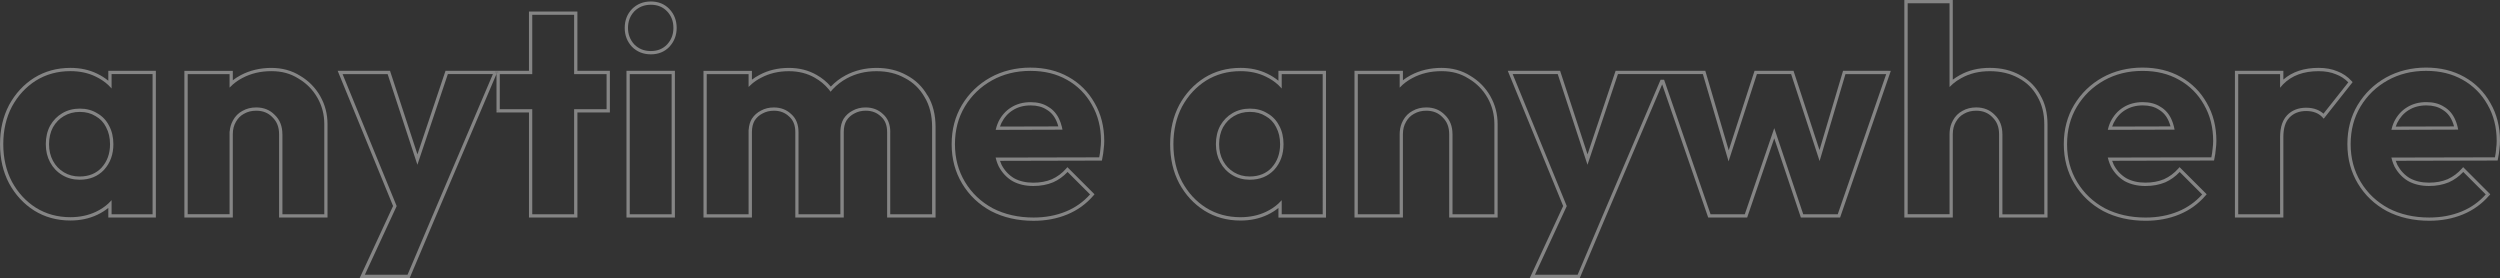 <?xml version="1.0" encoding="UTF-8"?>
<svg id="Livello_2" data-name="Livello 2" xmlns="http://www.w3.org/2000/svg" width="1410.51" height="156.87" viewBox="0 0 1410.51 156.87">
  <rect x="0" y="0" width="1410.51" height="156.87" fill="#333333" stroke="none"/>
  <defs>
    <style>
      .cls-1, .cls-2 {
        fill: none;
      }

      .cls-3 {
        fill: #fff;
      }

      .cls-3, .cls-2 {
        isolation: isolate;
        opacity: .4;
      }

      .cls-2 {
        stroke: #fff;
        stroke-linecap: round;
        stroke-linejoin: round;
        stroke-width: 0px;
      }
    </style>
  </defs>
  <g id="Livello_1-2" data-name="Livello 1">
    <g>
      <rect class="cls-1" x="279.46" y="41.02" width=".69" height="0"/>
      <g>
        <path class="cls-1" d="M596.1,68.39h0c-1.26-2.94-3.13-5.11-5.61-6.56h-.02s-.02-.02-.02-.02c-2.37-1.55-5.35-2.35-8.99-2.35-3.84,0-7.16,.91-10,2.69h0s0,0,0,0c-2.72,1.67-4.88,4.09-6.48,7.27-.29,.62-.55,1.28-.78,1.96l32.91-.09c-.28-1.04-.62-2.02-1.01-2.9h0Z"/>
        <polygon class="cls-1" points="564.15 69.03 563.32 68.61 564.14 69.02 564.15 69.03"/>
        <polygon class="cls-3" points="570.98 61.38 570.98 61.37 570.97 61.37 570.98 61.38"/>
        <polygon class="cls-3" points="570.98 61.38 570.98 61.37 570.97 61.37 570.98 61.38"/>
        <polygon class="cls-3" points="570.98 61.38 570.98 61.37 570.97 61.37 570.98 61.38"/>
        <path class="cls-3" d="M599.03,71.3c-.33-1.31-.73-2.52-1.23-3.63h0s0,0,0,0c0,0,0,0,0,0h0c-1.4-3.25-3.51-5.73-6.34-7.39h0s0,0-.01,0c0,0-.02-.01-.02-.02h0c-2.73-1.77-6.06-2.62-9.96-2.62-4.15,0-7.82,.98-10.98,2.97h0c-3.04,1.88-5.43,4.56-7.16,8.03l.83,.41h0s-.82-.41-.82-.41h0s0,.02,0,.02c-.41,.88-.76,1.8-1.07,2.76-.19,.6-.35,1.22-.5,1.85h1.9s33.9-.1,33.9-.1h1.89c-.12-.64-.25-1.26-.4-1.86Zm-28.05-9.92h0s0,0,0,0h0Zm-6.78,10.02c.23-.68,.49-1.34,.78-1.96,1.6-3.19,3.76-5.6,6.48-7.27h0s0,0,0,0c2.83-1.78,6.15-2.69,10-2.69,3.64,0,6.62,.8,8.99,2.35h.02s.02,.02,.02,.02c2.48,1.44,4.35,3.61,5.61,6.56h0s0,.01,0,.01c.39,.88,.72,1.85,1.01,2.9l-32.91,.09Z"/>
      </g>
      <g>
        <polygon class="cls-1" points="5.92 59.7 5.1 59.27 5.92 59.7 5.92 59.7"/>
        <polygon class="cls-1" points="5.19 103.38 5.89 103.01 5.92 103 5.19 103.38"/>
        <polygon class="cls-1" points="19.73 118 19.25 118.77 19.74 117.98 19.73 118"/>
        <polygon class="cls-1" points="19.74 44.71 19.25 43.94 19.74 44.72 19.74 44.71"/>
        <polygon class="cls-1" points="54.37 42.39 53.97 43.22 54.37 42.4 54.37 42.39"/>
        <path class="cls-1" d="M86.08,41.82h-23.12v8.11c-.59-.67-1.2-1.31-1.85-1.92-2.06-1.91-4.43-3.5-7.13-4.79h0c-4.19-2.04-8.93-3.07-14.25-3.07-7.28,0-13.76,1.79-19.49,5.35-5.63,3.57-10.13,8.45-13.5,14.64-3.25,6.18-4.89,13.24-4.89,21.21s1.64,15.03,4.89,21.21c3.37,6.19,7.87,11.07,13.5,14.64,5.72,3.56,12.21,5.35,19.49,5.35,5.32,0,10.12-1.03,14.42-3.07,2.66-1.26,4.97-2.81,6.96-4.63,.66-.6,1.27-1.24,1.85-1.9v7.94h23.12V41.82Z"/>
        <path class="cls-3" d="M87.01,39.96h-25.9v5.59c-1.89-1.56-4-2.89-6.33-4h0s0,0,0,0c0,0,0,0,0,0h0c-4.47-2.18-9.49-3.25-15.05-3.25-7.6,0-14.43,1.87-20.47,5.63h0s.49,.78,.49,.78h0s-.5-.78-.5-.78c-5.91,3.75-10.63,8.87-14.14,15.33h0s0,.01,0,.01l.82,.43h0s-.82-.43-.82-.43c-3.41,6.48-5.1,13.84-5.1,22.08s1.69,15.6,5.1,22.08h0s0,.01,0,.01c3.51,6.46,8.23,11.57,14.14,15.33h0s.48-.76,.48-.76v-.02s-.48,.78-.48,.78c6.04,3.76,12.87,5.64,20.47,5.64,5.56,0,10.64-1.08,15.22-3.25,2.28-1.08,4.34-2.37,6.17-3.86v5.44h26.83V39.96h-.93ZM5.19,103.38l.73-.38-.03,.02-.7,.37Zm57.77,12.25v-2.69c-.58,.66-1.2,1.3-1.85,1.9-1.99,1.82-4.31,3.37-6.96,4.63-4.3,2.04-9.11,3.07-14.42,3.07-7.28,0-13.76-1.79-19.49-5.35-5.63-3.57-10.13-8.45-13.5-14.64-3.25-6.18-4.89-13.24-4.89-21.21s1.64-15.03,4.89-21.21c3.37-6.19,7.87-11.07,13.5-14.64,5.72-3.56,12.21-5.35,19.49-5.35,5.32,0,10.06,1.03,14.25,3.07l.4-.83h0s-.4,.83-.4,.83h0c2.7,1.29,5.07,2.88,7.13,4.79,.65,.61,1.26,1.25,1.85,1.92v-8.11h23.12V120.88h-23.12v-5.26Z"/>
      </g>
      <g>
        <polygon class="cls-1" points="54.38 64.7 53.88 65.48 54.38 64.7 54.38 64.7"/>
        <polygon class="cls-1" points="58.04 95.17 58.71 95.8 58.04 95.17 58.04 95.17"/>
        <polygon class="cls-1" points="35.56 64.7 36.04 65.49 35.56 64.7 35.56 64.7"/>
        <polygon class="cls-1" points="29.07 71.36 28.25 70.92 29.07 71.36 29.07 71.36"/>
        <path class="cls-1" d="M59.88,71.79h0c-1.36-2.74-3.34-4.82-5.95-6.28h-.02s-.02-.02-.02-.02c-2.5-1.56-5.43-2.36-8.83-2.36s-6.4,.8-9.01,2.37h0s0,0,0,0c-2.51,1.46-4.56,3.56-6.15,6.31-1.47,2.73-2.21,5.9-2.21,9.54s.75,6.65,2.22,9.38c1.48,2.74,3.52,4.89,6.15,6.47,2.62,1.57,5.56,2.37,8.85,2.37,5.21,0,9.34-1.69,12.47-5.03,3.15-3.47,4.75-7.84,4.75-13.19,0-3.64-.75-6.82-2.22-9.55h0Z"/>
        <polygon class="cls-1" points="60.7 71.36 59.89 71.8 60.7 71.36 60.7 71.36"/>
        <path class="cls-3" d="M61.53,70.95h0s0,0,0-.01c0,0,0,0,0-.01h0c-1.52-3.02-3.74-5.37-6.65-7.01h0s-.01,0-.02-.01c0,0-.01,0-.02-.01h0c-2.82-1.75-6.09-2.62-9.78-2.62s-7.03,.87-9.96,2.62h0s0,0,0,0,0,0,0,0h0c-2.81,1.64-5.08,3.98-6.82,6.99h0s0,.02,0,.02l.82,.44h0s-.82-.44-.82-.44c-1.64,3.04-2.44,6.53-2.44,10.43s.81,7.23,2.44,10.26c1.63,3.03,3.91,5.43,6.83,7.18,2.93,1.76,6.2,2.63,9.8,2.63,5.66,0,10.3-1.86,13.83-5.62l-.68-.63h0s.67,.63,.67,.63h0s0-.01,0-.01c3.5-3.85,5.24-8.69,5.24-14.44,0-3.89-.8-7.37-2.43-10.4Zm-4.17,23.6c-3.13,3.34-7.26,5.03-12.47,5.03-3.28,0-6.23-.79-8.85-2.37-2.63-1.58-4.68-3.73-6.15-6.47-1.47-2.74-2.22-5.86-2.22-9.38s.75-6.81,2.21-9.54c1.59-2.75,3.64-4.85,6.15-6.31h0s0,0,0,0l-.47-.79h0s.48,.79,.48,.79c2.62-1.57,5.61-2.37,9.01-2.37s6.34,.8,8.83,2.36l.49-.79h0s-.49,.79-.49,.79h.02s.02,.02,.02,.02c2.61,1.46,4.59,3.54,5.95,6.27h0s0,.02,0,.02l.81-.44h0s-.82,.44-.82,.44c1.47,2.73,2.22,5.91,2.22,9.55,0,5.35-1.6,9.72-4.75,13.19Z"/>
      </g>
      <polygon class="cls-3" points="280.13 41.16 280.13 41.77 280.34 41.25 280.13 41.16"/>
      <rect class="cls-3" x="280.13" y="62.53" width=".93" height=".93"/>
      <polygon class="cls-3" points="280.13 41.16 280.13 40.89 280.13 39.96 279.49 39.96 279.49 40.89 280.13 41.16"/>
      <polygon class="cls-3" points="280.13 41.16 280.34 41.25 280.5 40.89 280.13 40.89 280.13 41.16"/>
      <polygon class="cls-3" points="280.13 41.16 280.34 41.25 280.13 41.16 280.13 41.16"/>
      <polygon class="cls-3" points="280.5 40.89 280.89 39.96 280.13 39.96 280.13 40.89 280.5 40.89"/>
      <g>
        <path class="cls-1" d="M367.2,2.69c-3.76,0-6.85,1.24-9.33,3.72-2.37,2.48-3.57,5.57-3.57,9.34s1.19,6.75,3.57,9.35c2.48,2.47,5.56,3.71,9.32,3.71s6.79-1.24,9.15-3.7c2.39-2.6,3.58-5.7,3.58-9.36s-1.2-6.87-3.57-9.35c-2.36-2.47-5.39-3.71-9.15-3.71Z"/>
        <polygon class="cls-3" points="357.21 5.76 356.55 5.11 357.21 5.75 357.21 5.76"/>
        <polygon class="cls-3" points="357.21 5.76 356.55 5.11 357.21 5.75 357.21 5.76"/>
        <path class="cls-3" d="M377.7,5.11c-2.74-2.86-6.27-4.28-10.49-4.28s-7.8,1.42-10.65,4.27h0s0,.01,0,.01l.67,.64h0s-.67-.64-.67-.64c-2.73,2.85-4.09,6.42-4.09,10.63s1.36,7.67,4.07,10.62h.01s.01,.03,.01,.03c2.85,2.85,6.42,4.27,10.65,4.27s7.75-1.42,10.49-4.28h0s0-.01,0-.01c2.72-2.95,4.08-6.51,4.08-10.62s-1.35-7.78-4.09-10.63Zm-1.34,19.99c-2.36,2.46-5.38,3.7-9.15,3.7s-6.84-1.24-9.32-3.71c-2.38-2.6-3.57-5.69-3.57-9.35s1.2-6.87,3.57-9.34c2.48-2.47,5.56-3.72,9.33-3.72s6.79,1.25,9.15,3.71c2.37,2.48,3.57,5.57,3.57,9.35s-1.19,6.76-3.58,9.36Z"/>
        <line class="cls-2" x1="357.21" y1="5.75" x2="357.21" y2="5.76"/>
        <line class="cls-2" x1="357.21" y1="5.75" x2="357.21" y2="5.76"/>
      </g>
      <g>
        <rect class="cls-1" x="355.31" y="41.82" width="23.62" height="79.07"/>
        <path class="cls-3" d="M379.86,39.96h-26.4V122.74h27.33V39.96h-.93Zm-24.55,1.85h23.62V120.88h-23.62V41.82Z"/>
      </g>
      <polygon class="cls-3" points="281.05 40.89 281.05 39.96 280.89 39.96 280.5 40.89 281.05 40.89"/>
      <g>
        <polygon class="cls-1" points="168.9 43.54 168.39 44.34 168.89 43.55 168.9 43.54"/>
        <polygon class="cls-1" points="137.26 63.38 137.72 64.17 137.25 63.37 137.26 63.38"/>
        <polygon class="cls-1" points="132.26 68.36 133.07 68.81 132.26 68.36 132.26 68.36"/>
        <polygon class="cls-1" points="154.4 65.54 153.76 66.2 154.4 65.53 154.4 65.54"/>
        <path class="cls-1" d="M182.95,70.03c0-5.39-1.29-10.34-3.88-14.86-2.58-4.52-6.13-8.13-10.66-10.82h-.01s-.01-.01-.01-.01c-4.39-2.78-9.48-4.19-15.32-4.19s-11.53,1.3-16.38,3.89h0c-1.96,1.03-3.72,2.24-5.33,3.63-.65,.56-1.26,1.15-1.85,1.77v-7.62h-23.62V120.88h23.62v-46.68l.06,.03c.18-2.25,.77-4.31,1.79-6.14,.03-.06,.06-.12,.09-.18h0s0,0,0,0c0,0,0,0,0-.01h0c1.3-2.35,3.07-4.13,5.33-5.33h0s.02-.01,.03-.02c0,0,0,0,0,0h0c2.26-1.3,4.86-1.94,7.76-1.94,4.21,0,7.72,1.41,10.46,4.25h0s0,0,.01,.01c0,0,.01,0,.02,.01h0c2.85,2.75,4.25,6.38,4.25,10.8v45.2h23.62v-50.86Z"/>
        <polygon class="cls-3" points="168.41 44.35 168.89 43.55 168.39 44.34 168.4 44.34 168.41 44.35"/>
        <polygon class="cls-3" points="168.89 43.55 168.89 43.55 168.41 44.35 168.89 43.55"/>
        <polygon class="cls-3" points="168.89 43.55 168.89 43.55 168.41 44.35 168.89 43.55"/>
        <path class="cls-3" d="M180.68,54.25c-2.74-4.8-6.51-8.62-11.3-11.48h0s0,0,0,0c0,0,0,0-.02,0h0c-4.71-2.98-10.15-4.46-16.29-4.46s-12.11,1.36-17.25,4.1h0s0,0,0,0c0,0,0,0,0,0h0c-1.6,.84-3.08,1.81-4.47,2.88v-5.32h-27.33V122.74h27.33v-47.05c0-2.64,.58-4.91,1.71-6.86h0s0-.02,0-.02l-.81-.45h0s.81,.45,.81,.45c1.14-2.07,2.68-3.6,4.61-4.62h.02s.02-.02,.02-.02l-.46-.79h0s.46,.79,.46,.79c1.95-1.13,4.23-1.71,6.86-1.71,3.77,0,6.79,1.25,9.15,3.71h.01s.01,.03,.01,.03l.64-.66h0s-.64,.66-.64,.66c2.46,2.35,3.71,5.48,3.71,9.49v47.05h27.33v-52.71c0-5.71-1.37-10.97-4.12-15.78Zm-21.36,21.44c0-4.42-1.4-8.05-4.25-10.8h0s-.01-.01-.02-.02c0,0,0,0-.01-.01h0c-2.74-2.84-6.25-4.25-10.46-4.25-2.9,0-5.5,.64-7.76,1.94h0s0,0,0,0c0,0-.02,0-.03,.01h0c-2.26,1.2-4.04,2.99-5.33,5.33h0s0,0,0,.01c0,0,0,0,0,0h0c-.03,.06-.06,.12-.09,.18-1.02,1.83-1.61,3.89-1.79,6.14l-.06-.03v46.68h-23.62V41.82h23.62v7.62c.59-.62,1.21-1.21,1.85-1.77,1.61-1.39,3.37-2.6,5.33-3.63h0c4.85-2.59,10.3-3.89,16.38-3.89s10.94,1.4,15.32,4.19l.5-.8h0s0,.01,0,.01l-.47,.8c4.53,2.69,8.08,6.3,10.66,10.82,2.58,4.52,3.88,9.46,3.88,14.86v50.86h-23.62v-45.2Z"/>
      </g>
      <g>
        <polygon class="cls-1" points="342.23 41.82 325.77 41.82 323.92 41.82 323.92 39.96 323.92 8.35 300.29 8.35 300.29 39.96 300.29 41.82 298.44 41.82 281.98 41.82 281.98 61.61 298.44 61.61 300.29 61.61 300.29 63.46 300.29 120.88 323.92 120.88 323.92 63.46 323.92 61.61 325.77 61.61 342.23 61.61 342.23 41.82"/>
        <path class="cls-3" d="M343.16,39.96h-17.39V6.49h-27.33V39.96h-17.39v.93h-.55l-.15,.36-.22,.51v20.77h.93v.93h17.39v59.28h27.33V63.46h18.32v-23.5h-.93Zm-19.24,21.65v59.28h-23.62V61.61h-18.32v-19.79h18.32V8.35h23.62V41.82h18.32v19.79h-18.32Z"/>
      </g>
      <g>
        <polygon class="cls-1" points="460.24 43.06 459.79 43.86 460.24 43.05 460.24 43.06"/>
        <polygon class="cls-1" points="497.54 65.03 496.9 65.7 497.54 65.03 497.54 65.03"/>
        <polygon class="cls-1" points="476.72 67.53 475.95 67.03 476.72 67.53 476.72 67.53"/>
        <polygon class="cls-1" points="424.2 67.1 424.94 67.53 424.94 67.53 424.2 67.1"/>
        <polygon class="cls-1" points="481.55 63.2 482 64.01 481.55 63.2 481.55 63.2"/>
        <polygon class="cls-1" points="445.75 65.03 445.11 65.7 445.75 65.03 445.75 65.03"/>
        <polygon class="cls-1" points="429.77 63.21 430.22 64.01 429.77 63.21 429.77 63.21"/>
        <path class="cls-1" d="M525.92,71.69c0-6.64-1.41-12.24-4.2-16.84h0s0-.02,0-.02c-2.69-4.73-6.39-8.32-11.11-10.79h-.01s-.01-.01-.01-.01c-4.62-2.58-9.95-3.88-16.03-3.88s-11.75,1.36-16.71,4.05h0c-2.99,1.6-5.64,3.63-7.93,6.09-.43,.46-.85,.94-1.25,1.43-.37-.51-.76-1.01-1.16-1.49-2.15-2.57-4.7-4.7-7.69-6.37h0c-4.29-2.47-9.17-3.71-14.69-3.71-5.86,0-11.09,1.25-15.71,3.72h0s0,0,0,0c-1.88,.96-3.6,2.11-5.16,3.43-.65,.55-1.26,1.13-1.85,1.73v-7.23h-23.62V120.88h23.62v-47.78l.05,.02c.16-2.31,.73-4.34,1.74-6.07v-.02s.02-.02,.02-.02c.01-.02,.03-.03,.04-.05,1.3-1.99,3.01-3.52,5.12-4.58h0s.02-.01,.03-.02c0,0,0,0,0,0h0c2.14-1.18,4.56-1.76,7.24-1.76,3.86,0,7.14,1.23,9.77,3.72h0s0,0,.01,.01c0,0,.01,.01,.02,.02h0c2.78,2.43,4.12,5.87,4.12,10.16v46.36h23.62v-46.36c0-.36,0-.71,.03-1.06,.06-1.23,.25-2.37,.54-3.44,.28-1.04,.67-2,1.18-2.88,.02-.03,.03-.06,.04-.08v-.02s.02-.02,.02-.02c1.3-2.01,3.03-3.56,5.16-4.63h0s.02-.01,.03-.02c0,0,0,0,0,0h0c2.14-1.18,4.56-1.76,7.24-1.76,3.86,0,7.14,1.23,9.77,3.72h0s0,0,.01,.01c0,0,.01,.01,.02,.02h0c2.78,2.43,4.12,5.87,4.12,10.16v46.36h23.62v-49.19Z"/>
        <polygon class="cls-1" points="511.02 43.22 510.57 44.03 511.02 43.23 511.02 43.22"/>
        <polygon class="cls-1" points="521.72 54.86 522.52 54.37 521.71 54.83 522.51 54.38 521.72 54.86"/>
        <polygon class="cls-1" points="477.83 44.2 477.36 43.34 477.83 44.2 477.39 43.39 477.83 44.2"/>
        <polygon class="cls-3" points="476.95 42.57 476.95 42.57 476.95 42.57 476.95 42.57"/>
        <polygon class="cls-3" points="476.95 42.57 476.95 42.57 476.95 42.57 476.95 42.57"/>
        <polygon class="cls-3" points="521.72 54.86 522.51 54.38 521.71 54.83 521.71 54.84 521.72 54.86"/>
        <polygon class="cls-3" points="477.39 43.39 477.83 44.2 477.83 44.2 477.39 43.39"/>
        <polygon class="cls-3" points="428.94 43.05 429.37 43.87 428.94 43.05 428.94 43.05"/>
        <polygon class="cls-3" points="428.94 43.05 429.37 43.87 428.94 43.05 428.94 43.05"/>
        <path class="cls-3" d="M523.31,53.9h0c-2.86-5.02-6.8-8.85-11.83-11.49h0s0,0,0,0c0,0,0,0-.01,0h0c-4.92-2.74-10.57-4.1-16.91-4.1s-12.33,1.42-17.59,4.27h0s0,0,0,0c0,0,0,0,0,0-3.1,1.65-5.83,3.75-8.22,6.27-2.25-2.64-4.92-4.85-8.03-6.59h0c-4.6-2.64-9.81-3.95-15.61-3.95-6.12,0-11.66,1.3-16.57,3.93h0s0,0,0,0c0,0,0,0,0,0h0c-1.54,.79-2.96,1.7-4.3,2.71v-4.98h-27.33V122.74h27.33v-48.22c0-2.64,.53-4.8,1.53-6.5,1.13-1.74,2.61-3.07,4.45-3.99h.02s.02-.02,.02-.02l-.44-.8h0s.45,.8,.45,.8c1.85-1.02,3.96-1.55,6.38-1.55,3.45,0,6.26,1.09,8.52,3.24l.64-.67h0s-.64,.67-.64,.67h.02s.02,.03,.02,.03c2.31,2.01,3.51,4.89,3.51,8.79v48.22h27.33v-48.22c0-2.65,.53-4.8,1.53-6.51,1.13-1.74,2.61-3.06,4.45-3.99h.02s.02-.02,.02-.02l-.45-.81h0s.45,.81,.45,.81c1.85-1.02,3.96-1.55,6.38-1.55,3.45,0,6.26,1.09,8.52,3.24l.64-.67h0s-.64,.67-.64,.67h.02s.02,.03,.02,.03c2.31,2.01,3.51,4.89,3.51,8.79v48.22h27.33v-51.05c0-6.9-1.47-12.85-4.46-17.8Zm-99.1,13.2l.73,.43h0s-.74-.43-.74-.43Zm78.09,7.43c0-4.3-1.34-7.73-4.12-10.16h0s-.01-.01-.02-.02c0,0,0,0-.01-.01h0c-2.62-2.49-5.9-3.72-9.77-3.72-2.68,0-5.1,.58-7.24,1.76h0s0,0,0,0c-.01,0-.02,.01-.03,.02h0c-2.13,1.07-3.85,2.62-5.16,4.64l.78,.5h0s-.78-.5-.78-.5v.02s-.02,.02-.02,.02c-.02,.03-.03,.06-.04,.08-.51,.88-.9,1.85-1.18,2.88-.29,1.07-.48,2.21-.54,3.44-.02,.35-.03,.7-.03,1.06v46.36h-23.62v-46.36c0-4.3-1.34-7.73-4.12-10.16h0s-.01-.01-.02-.02c0,0,0,0-.01-.01h0c-2.62-2.49-5.9-3.72-9.77-3.72-2.68,0-5.1,.58-7.24,1.76h0s0,0,0,0c-.01,0-.02,.01-.03,.02h0c-2.11,1.06-3.82,2.6-5.12,4.58-.01,.02-.03,.03-.04,.05v.02s-.02,.02-.02,.02c-1.01,1.72-1.58,3.76-1.74,6.07l-.05-.02v47.78h-23.62V41.82h23.62v7.23c.59-.61,1.21-1.19,1.85-1.73,1.56-1.32,3.27-2.47,5.16-3.43h0s0,0,0,0l-.44-.82h0s.44,.82,.44,.82c4.62-2.47,9.85-3.72,15.71-3.72,5.52,0,10.4,1.24,14.69,3.71h0s.45-.8,.45-.8h0s-.45,.81-.45,.81c2.99,1.68,5.55,3.81,7.69,6.37,.4,.48,.79,.98,1.16,1.49,.41-.49,.82-.97,1.25-1.43,2.3-2.46,4.94-4.49,7.93-6.09l-.46-.87,.47,.86c4.96-2.69,10.52-4.05,16.71-4.05s11.41,1.3,16.03,3.88l.45-.81h0s-.44,.81-.44,.81h.01s.01,.01,.01,.01c4.72,2.47,8.42,6.06,11.11,10.79l.81-.46-.8,.48c2.78,4.6,4.2,10.2,4.2,16.84v49.19h-23.62v-46.36Z"/>
      </g>
      <g>
        <polygon class="cls-1" points="219.38 40.89 220.26 40.6 219.38 40.89 219.38 40.89"/>
        <polygon class="cls-1" points="252.02 40.89 251.14 40.59 252.02 40.89 252.02 40.89"/>
        <polygon class="cls-1" points="230.54 155.94 231.39 156.31 230.54 155.94 230.54 155.94"/>
        <polygon class="cls-1" points="236.49 90.04 235.5 92.97 234.53 90.03 218.71 41.82 193.29 41.82 222.85 113.93 223.81 116.27 222.74 118.57 205.85 155.02 229.92 155.02 243.46 123.07 243.78 122.31 244.01 121.78 244.86 122.14 244.86 122.14 244.86 122.14 244.86 122.14 244.01 121.78 244.25 121.22 244.59 120.42 278.09 41.82 252.68 41.82 236.49 90.04"/>
        <polygon class="cls-1" points="245.23 122.3 245.03 122.22 244.86 122.14 245.14 122.26 245.23 122.3"/>
        <path class="cls-3" d="M279.49,40.89h0v-.93h-28.14l-.21,.63,.88,.3h0s-.88-.3-.88-.3l-15.62,46.5-15.26-46.49-.88,.29h0s.88-.29,.88-.29l-.21-.64h-29.53l.52,1.28,30.73,74.99-18.23,39.33-.61,1.32h28.21l.24-.57-.85-.36h0s.85,.36,.85,.36l14.27-33.69,.05-.11,34.41-80.74v-.61l-.63-.27Zm-34.9,79.53l-.34,.8-.24,.56,.85,.36h0s0,0,0,0l.17,.07,.19,.08-.08-.04-.28-.12h0s0,0,0,0h0s-.85-.36-.85-.36l-.23,.53-.32,.76-13.53,31.95h-24.08l16.89-36.45,1.06-2.29-.96-2.34-29.56-72.12h25.42l15.82,48.21,.97,2.94,.99-2.94,16.2-48.22h25.41l-33.5,78.6Z"/>
        <line class="cls-2" x1="244.86" y1="122.14" x2="244.86" y2="122.14"/>
        <line class="cls-2" x1="244.86" y1="122.14" x2="244.86" y2="122.14"/>
        <line class="cls-2" x1="244.86" y1="122.14" x2="244.86" y2="122.14"/>
      </g>
      <g>
        <polygon class="cls-1" points="1106.18 43.22 1106.61 44.04 1106.25 43.36 1106.18 43.22"/>
        <polygon class="cls-1" points="1107.72 63.46 1108.14 64.17 1107.68 63.37 1107.72 63.46"/>
        <polygon class="cls-1" points="1124.76 65.59 1124.18 66.2 1124.83 65.53 1124.76 65.59"/>
        <path class="cls-1" d="M1153.37,70.03c0-5.97-1.3-11.13-3.87-15.52h-.01v-.02c-2.47-4.5-6-7.98-10.62-10.45h0s-.01,0-.01,0c-4.62-2.58-10.01-3.88-16.2-3.88s-11.42,1.3-16.03,3.88h-.01s-.01,0-.01,0c-1.76,.94-3.37,2.05-4.84,3.3-.65,.56-1.26,1.15-1.85,1.77V1.85h-23.62V120.88h23.62v-45.2c0-.5,.03-.98,.06-1.46,.18-2.25,.76-4.29,1.79-6.13,.03-.06,.06-.13,.1-.19h0s0,0,0,0c0,0,0,0,0-.01h0c1.29-2.35,3.07-4.14,5.33-5.33h0s0,0,0,0c0,0,.01-.01,.02-.01h0c2.26-1.3,4.86-1.94,7.76-1.94,4.22,0,7.73,1.41,10.47,4.26h0c2.87,2.75,4.28,6.39,4.28,10.82v45.2h23.62v-50.86Z"/>
        <polygon class="cls-1" points="1150.3 54.04 1150.3 54.04 1149.49 54.49 1150.3 54.04 1150.3 54.04"/>
        <path class="cls-3" d="M1151.1,53.57h0c-2.64-4.81-6.42-8.54-11.35-11.17h0c-4.93-2.75-10.63-4.11-17.09-4.11s-12.01,1.36-16.94,4.11h0c-1.41,.76-2.72,1.62-3.95,2.56V0h-27.33V122.74h27.33v-47.05c0-2.64,.58-4.91,1.71-6.86l-.8-.46h0s.8,.46,.8,.46h.01v-.02c1.14-2.07,2.68-3.6,4.62-4.62h.01s.02-.02,.02-.02l-.42-.71-.05-.09,.47,.8c1.95-1.13,4.23-1.71,6.86-1.71,3.77,0,6.79,1.25,9.16,3.71h.01s.01,.03,.01,.03l.58-.61,.06-.06-.65,.67c2.46,2.35,3.71,5.48,3.71,9.49v47.05h27.33v-52.71c0-6.24-1.36-11.74-4.12-16.45Zm-21.35,22.11c0-4.43-1.41-8.07-4.28-10.83h0c-2.74-2.84-6.25-4.25-10.47-4.25-2.9,0-5.5,.64-7.76,1.94h0s-.01,0-.02,.01c0,0,0,0,0,0h0c-2.26,1.2-4.04,2.98-5.33,5.33h0s0,0,0,.01c0,0,0,0,0,0h0c-.04,.06-.07,.13-.1,.19-1.02,1.83-1.61,3.88-1.79,6.13-.04,.48-.06,.96-.06,1.46v45.2h-23.62V1.85h23.62V49.11c.59-.62,1.2-1.22,1.85-1.77,1.47-1.26,3.08-2.36,4.84-3.3l-.44-.82,.08,.14,.36,.68h.01s.01,0,.01,0c4.61-2.58,9.95-3.88,16.03-3.88s11.58,1.3,16.2,3.88l.45-.8h0s0,0,0,0h0s-.45,.81-.45,.81h.01c4.62,2.48,8.15,5.96,10.62,10.46l.81-.44h0s0,0,0,0h0s0,0,0,0l-.8,.47c2.57,4.39,3.87,9.55,3.87,15.52v50.86h-23.62v-45.2Z"/>
        <polygon class="cls-3" points="1150.3 54.04 1150.3 54.04 1150.3 54.04 1150.3 54.04 1150.3 54.04 1150.3 54.04"/>
        <polygon class="cls-3" points="1150.3 54.04 1150.3 54.04 1150.3 54.04 1150.3 54.04 1150.3 54.04 1150.3 54.04"/>
        <polygon class="cls-3" points="1150.3 54.04 1150.3 54.04 1150.3 54.04 1150.3 54.04"/>
        <polygon class="cls-3" points="1150.3 54.04 1150.3 54.04 1150.3 54.04 1150.3 54.04"/>
        <polygon class="cls-3" points="1150.3 54.04 1150.3 54.04 1150.3 54.04 1150.3 54.04"/>
        <polygon class="cls-3" points="1102.68 68.36 1102.68 68.36 1103.48 68.83 1102.68 68.36"/>
        <polygon class="cls-3" points="1102.68 68.36 1102.68 68.36 1103.48 68.83 1102.68 68.36"/>
        <polygon class="cls-3" points="1139.31 43.22 1139.31 43.22 1139.31 43.22 1138.86 44.03 1139.31 43.22"/>
        <polygon class="cls-3" points="1139.31 43.22 1139.31 43.22 1139.31 43.22 1138.86 44.03 1139.31 43.22"/>
        <polygon class="cls-3" points="1139.31 43.22 1139.31 43.22 1139.31 43.22 1139.31 43.22"/>
        <polygon class="cls-3" points="1139.31 43.22 1139.31 43.22 1139.31 43.22 1139.31 43.22"/>
        <polygon class="cls-3" points="1139.31 43.22 1139.31 43.22 1139.31 43.22 1139.31 43.22"/>
        <polygon class="cls-3" points="1149.5 54.51 1150.3 54.04 1149.49 54.49 1149.49 54.5 1149.5 54.51"/>
        <polygon class="cls-3" points="1149.5 54.51 1150.3 54.04 1150.3 54.04 1149.5 54.51"/>
        <polygon class="cls-3" points="1149.5 54.51 1150.3 54.04 1150.3 54.04 1149.5 54.51"/>
        <polygon class="cls-3" points="1149.5 54.51 1150.3 54.04 1150.3 54.04 1149.5 54.51"/>
      </g>
      <g>
        <polygon class="cls-1" points="1244.09 58.63 1243.45 59 1244.26 58.54 1244.09 58.63"/>
        <polygon class="cls-1" points="1199.13 101.33 1198.65 102.12 1199.13 101.33 1199.13 101.33"/>
        <polygon class="cls-1" points="1221.66 102.84 1221.22 101.85 1221.63 102.85 1221.28 102 1221.66 102.84"/>
        <polygon class="cls-1" points="1229.77 95.67 1229.07 95.06 1229.77 95.67 1229.77 95.67"/>
        <polygon class="cls-1" points="1187.14 118.32 1187.14 118.31 1187.14 118.32 1186.72 119.14 1187.26 118.09 1187.14 118.32"/>
        <polygon class="cls-1" points="1249.25 84.18 1249.25 84.18 1248.33 84.06 1249.25 84.18"/>
        <polygon class="cls-1" points="1191.76 93.53 1190.99 93.94 1191.81 93.5 1191.76 93.53"/>
        <polygon class="cls-1" points="1248.42 89.68 1248.42 90.6 1248.42 89.68 1248.42 89.68"/>
        <path class="cls-1" d="M1243.45,59h0c-3.36-5.97-8.01-10.62-13.97-13.98-5.95-3.35-12.84-5.04-20.69-5.04s-15.3,1.8-21.69,5.38c-6.41,3.58-11.51,8.52-15.32,14.81h0c-3.68,6.17-5.53,13.22-5.53,21.17s1.9,15.05,5.69,21.33c3.8,6.29,8.99,11.22,15.62,14.81h0c6.73,3.47,14.41,5.22,23.05,5.22,6.66,0,12.76-1.15,18.3-3.43,5.26-2.17,9.77-5.37,13.56-9.6l-12.68-12.68c-2.37,2.51-5.08,4.47-8.13,5.84h-.02s-.01,.01-.01,.01c-3.35,1.39-7.08,2.07-11.18,2.07-4.45,0-8.39-.91-11.77-2.78h-.01s-.02-.02-.02-.02c-3.26-1.98-5.81-4.71-7.66-8.18v-.02s-.02-.02-.02-.02c-.49-1-.89-2.06-1.24-3.17-.19-.6-.36-1.22-.5-1.85h1.9s56.53-.14,56.53-.14c.35-1.77,.58-3.32,.67-4.64v-.06c.22-1.63,.33-3.14,.33-4.54,0-7.74-1.75-14.57-5.21-20.51Zm-18.42,14.15l-33.9,.1h-1.9c.15-.63,.31-1.25,.5-1.85,.3-.97,.66-1.89,1.07-2.76h0s.01-.02,.01-.02c1.73-3.47,4.12-6.15,7.16-8.03h0c3.16-1.99,6.84-2.97,10.98-2.97,3.9,0,7.24,.86,9.96,2.62h0s0,0,.01,0c0,0,.02,.01,.03,.02h0c2.83,1.66,4.94,4.14,6.34,7.4h0c.49,1.11,.9,2.33,1.23,3.64,.15,.6,.28,1.21,.4,1.85h-1.88Z"/>
        <path class="cls-1" d="M1223.59,68.39l.85-.36h0s-.85,.36-.85,.36c-1.26-2.94-3.14-5.11-5.61-6.56h-.02s-.02-.02-.02-.02c-2.37-1.55-5.35-2.35-8.99-2.35-3.84,0-7.16,.91-9.99,2.69h-.01s0,0,0,0c-2.72,1.68-4.89,4.09-6.48,7.28-.29,.62-.54,1.28-.78,1.95l32.9-.09c-.28-1.04-.62-2.02-1.01-2.9h0Z"/>
        <polygon class="cls-1" points="1198.6 61.58 1198.96 62.15 1198.46 61.37 1198.6 61.58"/>
        <polygon class="cls-1" points="1218.45 61.04 1217.94 61.81 1218.41 61.1 1218.45 61.04"/>
        <path class="cls-3" d="M1225.29,67.65h0c-1.39-3.25-3.51-5.73-6.34-7.39h0s-.02-.01-.03-.02c0,0,0,0-.01,0h0c-2.72-1.77-6.06-2.62-9.96-2.62-4.14,0-7.82,.98-10.98,2.97h0c-3.05,1.88-5.43,4.56-7.16,8.03h-.01v.02c-.41,.88-.77,1.8-1.07,2.76-.19,.6-.35,1.22-.5,1.85h1.9s33.9-.1,33.9-.1h1.88c-.12-.64-.25-1.26-.4-1.86-.33-1.31-.74-2.53-1.23-3.64Zm-33.59,3.74c.23-.68,.49-1.33,.78-1.95,1.59-3.19,3.76-5.61,6.48-7.28h0s.01,0,.01,0l-.36-.57-.13-.22,.5,.79c2.83-1.78,6.15-2.69,9.99-2.69,3.64,0,6.62,.8,8.99,2.35l.5-.77-.04,.07-.47,.71h.02s.02,.02,.02,.02c2.47,1.44,4.35,3.61,5.61,6.56l.85-.37h0s-.85,.37-.85,.37h0c.39,.89,.72,1.86,1.01,2.91l-32.9,.09Z"/>
        <polygon class="cls-3" points="1221.66 102.84 1221.28 102 1221.63 102.85 1221.64 102.85 1221.66 102.84"/>
        <polygon class="cls-3" points="1170.66 59.5 1170.66 59.5 1170.2 59.22 1170.66 59.5"/>
        <polygon class="cls-3" points="1170.66 59.5 1170.66 59.5 1170.2 59.22 1170.66 59.5"/>
        <polygon class="cls-3" points="1170.84 59.61 1170.66 59.5 1170.66 59.5 1170.84 59.61"/>
        <polygon class="cls-3" points="1170.84 59.61 1170.66 59.5 1170.66 59.5 1170.84 59.61"/>
        <polygon class="cls-3" points="1170.84 59.61 1170.66 59.5 1170.66 59.5 1170.84 59.61"/>
        <polygon class="cls-3" points="1186.7 119.13 1186.71 119.13 1186.72 119.14 1187.14 118.32 1186.7 119.13"/>
        <polygon class="cls-3" points="1187.14 118.31 1187.14 118.32 1187.14 118.32 1187.14 118.31"/>
        <polygon class="cls-3" points="1187.14 118.31 1187.14 118.32 1187.14 118.32 1187.14 118.31"/>
        <polygon class="cls-3" points="1187.14 118.32 1186.7 119.13 1187.14 118.32 1187.14 118.32"/>
        <polygon class="cls-3" points="1187.14 118.32 1186.7 119.13 1187.14 118.32 1187.14 118.32"/>
        <polygon class="cls-3" points="1187.14 118.32 1186.7 119.13 1187.14 118.32 1187.14 118.32"/>
        <path class="cls-3" d="M1245.06,58.07h0c-3.52-6.25-8.42-11.14-14.67-14.66-6.26-3.53-13.47-5.28-21.6-5.28s-15.9,1.87-22.6,5.61c-6.69,3.74-12.02,8.91-15.99,15.48l.46,.28,.18,.11-.18-.11-.46-.28h0c-3.87,6.49-5.8,13.87-5.8,22.12s1.98,15.7,5.96,22.29c3.98,6.58,9.43,11.75,16.34,15.49l.44-.81,.12-.22-.54,1.04c7.03,3.63,15,5.43,23.9,5.43,6.88,0,13.22-1.18,19-3.57,5.8-2.39,10.75-5.97,14.84-10.74l.56-.65-.61-.61-13.99-13.99-.7-.7-.65,.74,.7,.61h0s-.7-.61-.7-.61c-2.35,2.67-5.07,4.7-8.15,6.08h0c-3.09,1.28-6.57,1.93-10.47,1.93-4.2,0-7.81-.86-10.87-2.55-2.94-1.79-5.25-4.26-6.94-7.42h0c-.36-.75-.68-1.54-.96-2.36l56.74-.14v-.93s0,0,0,0v.93h.75s.15-.74,.15-.74c.45-2.11,.73-3.97,.84-5.56h0c.22-1.7,.34-3.29,.34-4.78,0-8.03-1.81-15.18-5.45-21.45Zm4.19,26.11l-.92-.12v.06c-.1,1.32-.32,2.87-.67,4.64l-56.53,.13h-1.9c.15,.64,.32,1.26,.5,1.86,.35,1.1,.76,2.16,1.24,3.17v.02s.02,.02,.02,.02l.77-.41,.05-.02-.82,.44c1.85,3.47,4.4,6.21,7.66,8.18l.48-.79h0s-.48,.79-.48,.79h.02s.01,.02,.01,.02c3.38,1.86,7.32,2.78,11.77,2.78,4.1,0,7.83-.68,11.18-2.07l-.41-1,.44,.99c3.05-1.37,5.76-3.32,8.13-5.84l12.68,12.68c-3.79,4.23-8.3,7.44-13.56,9.6-5.54,2.28-11.64,3.43-18.3,3.43-8.64,0-16.32-1.75-23.05-5.22h0c-6.62-3.58-11.82-8.52-15.62-14.81-3.79-6.28-5.69-13.39-5.69-21.33s1.85-15,5.53-21.17h0c3.81-6.3,8.91-11.23,15.32-14.82,6.39-3.58,13.62-5.38,21.69-5.38s14.74,1.69,20.69,5.04c5.96,3.36,10.61,8.01,13.97,13.97h0s.64-.36,.64-.36l.17-.09-.8,.47c3.46,5.95,5.21,12.78,5.21,20.51,0,1.4-.11,2.91-.33,4.54l.92,.12h0Z"/>
      </g>
      <g>
        <polygon class="cls-1" points="1389.78 95.67 1390.43 95.01 1389.77 95.67 1389.78 95.67"/>
        <polygon class="cls-1" points="1409.24 84.18 1409.24 84.18 1408.33 84.06 1409.24 84.18"/>
        <polygon class="cls-1" points="1404.43 58.44 1403.45 58.99 1404.26 58.54 1404.43 58.44"/>
        <polygon class="cls-1" points="1351.81 93.5 1350.97 93.91 1351.76 93.53 1351.81 93.5"/>
        <polygon class="cls-1" points="1331 59.7 1330.2 59.22 1330.66 59.5 1331 59.7"/>
        <polygon class="cls-1" points="1381.66 102.84 1381.22 101.85 1381.63 102.85 1381.28 102 1381.66 102.84"/>
        <polygon class="cls-1" points="1404.46 110.26 1403.76 109.66 1404.41 109 1403.76 109.66 1404.46 110.26"/>
        <polygon class="cls-1" points="1347.15 118.31 1346.7 119.13 1347.08 118.44 1347.15 118.31"/>
        <path class="cls-1" d="M1403.46,59h-.01c-3.36-5.97-8.01-10.62-13.97-13.98-5.95-3.35-12.83-5.04-20.69-5.04s-15.29,1.8-21.69,5.38c-6.41,3.58-11.51,8.52-15.31,14.82h0c-3.68,6.17-5.53,13.21-5.53,21.17s1.9,15.05,5.69,21.33c3.8,6.29,9.01,11.23,15.64,14.82h0c6.73,3.47,14.4,5.22,23.03,5.22,6.67,0,12.76-1.15,18.3-3.43,5.26-2.17,9.77-5.37,13.56-9.6l-12.68-12.68c-2.38,2.51-5.09,4.47-8.14,5.84h-.01s-.02,.01-.02,.01c-3.34,1.39-7.07,2.07-11.17,2.07-4.46,0-8.4-.91-11.77-2.78h-.02s-.02-.02-.02-.02c-3.25-1.98-5.81-4.71-7.66-8.18v-.02s-.02-.02-.02-.02c-.49-1-.89-2.06-1.24-3.17-.19-.6-.36-1.22-.5-1.85h1.91s56.53-.14,56.53-.14c.35-1.77,.58-3.32,.67-4.64v-.06c.22-1.63,.33-3.14,.33-4.54,0-7.74-1.74-14.57-5.2-20.51Zm-18.42,14.15l-33.9,.1h-1.9c.15-.63,.31-1.25,.5-1.85,.3-.97,.66-1.89,1.07-2.76h.01v-.02c1.74-3.47,4.12-6.15,7.16-8.03h0c3.17-1.99,6.84-2.97,10.99-2.97,3.89,0,7.23,.86,9.96,2.63h0c2.85,1.66,4.97,4.15,6.37,7.41h0c.49,1.11,.9,2.33,1.23,3.64,.15,.6,.28,1.21,.4,1.85h-1.89Z"/>
        <polygon class="cls-1" points="1378.5 60.96 1377.94 61.81 1378.45 61.04 1378.5 60.96"/>
        <polygon class="cls-1" points="1358.6 61.59 1358.46 61.37 1358.95 62.15 1358.6 61.59"/>
        <path class="cls-1" d="M1383.59,68.39l.85-.37-.84,.38,.98-.44-.99,.42c-1.26-2.94-3.13-5.11-5.61-6.56h-.02s-.02-.02-.02-.02c-2.37-1.55-5.35-2.35-8.98-2.35-3.85,0-7.17,.91-10,2.69h-.01s0,0,0,0c-2.72,1.68-4.88,4.09-6.48,7.28-.29,.62-.54,1.28-.77,1.95l32.91-.09c-.28-1.04-.61-2.02-1-2.9h-.01Z"/>
        <polygon class="cls-1" points="1358.69 102.14 1359.18 101.24 1358.65 102.12 1359.13 101.33 1358.69 102.14"/>
        <path class="cls-3" d="M1385.29,67.65h0c-1.4-3.27-3.52-5.76-6.37-7.42h0c-2.72-1.77-6.06-2.62-9.96-2.62-4.15,0-7.82,.98-10.99,2.97h0c-3.05,1.88-5.42,4.56-7.16,8.03h0s-.01,.02-.01,.02c-.41,.88-.76,1.8-1.07,2.76-.19,.6-.35,1.22-.5,1.85h1.9s33.9-.1,33.9-.1h1.89c-.12-.64-.25-1.26-.4-1.86-.33-1.31-.74-2.53-1.23-3.64Zm-26.69-6.07l.34,.57-.48-.79,.14,.22Zm-6.91,9.81c.23-.68,.49-1.33,.77-1.95,1.6-3.19,3.76-5.61,6.48-7.28h0s.01,0,.01,0c2.83-1.78,6.15-2.69,10-2.69,3.63,0,6.61,.8,8.98,2.35l.56-.85-.05,.08-.51,.78h.02s.02,.02,.02,.02c2.48,1.44,4.35,3.61,5.61,6.56l.99-.42-.98,.44c.39,.88,.72,1.85,1,2.9l-32.91,.09Z"/>
        <polygon class="cls-3" points="1383.59 68.39 1383.6 68.41 1384.44 68.03 1383.59 68.39"/>
        <polygon class="cls-3" points="1358.69 102.14 1359.13 101.33 1358.65 102.12 1358.67 102.13 1358.69 102.14"/>
        <polygon class="cls-3" points="1381.66 102.84 1381.28 102 1381.63 102.85 1381.65 102.85 1381.66 102.84"/>
        <polygon class="cls-3" points="1404.46 110.26 1405.02 109.61 1404.41 109 1403.76 109.66 1404.46 110.26"/>
        <path class="cls-3" d="M1410.51,79.52c0-8.03-1.81-15.18-5.45-21.45h0c-3.52-6.25-8.41-11.14-14.67-14.66-6.26-3.53-13.47-5.28-21.6-5.28s-15.9,1.87-22.6,5.61c-6.69,3.74-12.02,8.91-15.99,15.48l.79,.48-.34-.2-.46-.28h0c-3.87,6.49-5.79,13.87-5.79,22.12s1.98,15.7,5.96,22.29c3.97,6.58,9.42,11.75,16.33,15.49l.45-.82-.07,.14-.38,.68h.01s.01,0,.01,0c7.03,3.63,15.01,5.43,23.9,5.43,6.88,0,13.22-1.18,19-3.57,5.8-2.39,10.75-5.97,14.84-10.74l-.71-.6,.66-.65-13.98-13.99-.66,.66h0s.66-.66,.66-.66l-.7-.7-.65,.74c-2.35,2.67-5.08,4.7-8.16,6.08h0c-3.09,1.28-6.57,1.93-10.46,1.93-4.2,0-7.82-.86-10.88-2.55-2.94-1.79-5.24-4.26-6.94-7.42h0c-.36-.75-.68-1.54-.96-2.36l56.74-.14h.75s.16-.74,.16-.74c.45-2.14,.73-4.01,.85-5.62h0c.22-1.68,.33-3.26,.33-4.73Zm-1.27,4.66l-.91-.12v.06c-.1,1.32-.32,2.87-.67,4.64l-56.53,.13h-1.91c.15,.64,.32,1.26,.5,1.86,.35,1.1,.76,2.16,1.24,3.17l.84-.4-.05,.02-.79,.38v.02s.02,.02,.02,.02c1.85,3.47,4.41,6.21,7.66,8.18l.53-.88-.49,.9c3.37,1.86,7.31,2.78,11.77,2.78,4.1,0,7.83-.68,11.17-2.07l-.41-1,.44,.99c3.05-1.37,5.76-3.32,8.14-5.84l12.68,12.68c-3.79,4.23-8.3,7.44-13.56,9.6-5.54,2.28-11.63,3.43-18.3,3.43-8.63,0-16.31-1.75-23.03-5.22h0c-6.63-3.59-11.84-8.52-15.64-14.82-3.79-6.28-5.69-13.39-5.69-21.33s1.85-15,5.53-21.17h0c3.8-6.3,8.9-11.24,15.31-14.82,6.4-3.58,13.62-5.38,21.69-5.38s14.74,1.69,20.69,5.04c5.96,3.36,10.61,8.01,13.97,13.97l.97-.55-.17,.1-.81,.45h.01c3.46,5.96,5.2,12.79,5.2,20.52,0,1.4-.11,2.91-.33,4.54l.91,.12h0Z"/>
      </g>
      <g>
        <polygon class="cls-1" points="1318.33 41.06 1317.96 41.91 1318.29 41.14 1318.33 41.06"/>
        <polygon class="cls-1" points="1310.31 66.15 1311 65.53 1311.73 66.11 1311 65.53 1310.31 66.15"/>
        <path class="cls-1" d="M1317.98,41.92h-.02c-2.74-1.17-6-1.77-9.79-1.77-8.54,0-15.12,2.46-19.89,7.28-.09,.09-.18,.17-.26,.26-.55,.57-1.08,1.18-1.59,1.81v-7.69h-23.62V120.88h23.62v-43.53c0-.64,.02-1.25,.06-1.86,.17-2.88,.77-5.36,1.79-7.42,.56-1.13,1.24-2.15,2.07-3.02h0c2.75-2.87,6.39-4.28,10.82-4.28,2.21,0,4.22,.35,6.01,1.07,1.42,.57,2.66,1.35,3.73,2.31l14.02-17.71c-2.01-2.04-4.3-3.55-6.92-4.51h-.02Z"/>
        <polygon class="cls-3" points="1310.31 66.15 1311.05 66.96 1311.73 66.11 1311 65.53 1310.31 66.15"/>
        <path class="cls-3" d="M1326.84,45.76c-2.31-2.54-5.03-4.39-8.15-5.56h0c-3.03-1.28-6.54-1.91-10.52-1.91-8.18,0-14.85,2.18-19.89,6.6v-4.94h-27.33V122.74h27.33v-45.38c0-5.09,1.19-8.7,3.41-11.01h0c2.35-2.45,5.48-3.71,9.48-3.71,2.02,0,3.78,.32,5.32,.93,1.55,.62,2.82,1.49,3.82,2.59l.69-.63,.73,.58,15.15-19.15,.49-.62-.53-.58Zm-15.93,18.39c-1.06-.97-2.3-1.74-3.73-2.31-1.79-.72-3.8-1.07-6.01-1.07-4.43,0-8.07,1.41-10.82,4.28h0c-.83,.87-1.51,1.89-2.07,3.02-1.03,2.06-1.62,4.54-1.79,7.42-.04,.6-.06,1.22-.06,1.86v43.53h-23.62V41.82h23.62v7.69c.51-.63,1.04-1.24,1.59-1.81,.08-.09,.17-.17,.26-.26,4.77-4.82,11.35-7.28,19.89-7.28,3.79,0,7.05,.6,9.79,1.76l.36-.85-.03,.08-.33,.77h.02s.02,.02,.02,.02c2.62,.97,4.92,2.47,6.92,4.51l-14.02,17.71Z"/>
      </g>
      <g>
        <polygon class="cls-1" points="564.32 93.5 563.48 93.91 564.31 93.5 564.32 93.5"/>
        <polygon class="cls-1" points="594.17 102.84 593.78 101.98 594.14 102.85 593.79 102 594.17 102.84"/>
        <polygon class="cls-1" points="616.78 58.53 615.96 58.99 616.76 58.54 616.78 58.53"/>
        <polygon class="cls-1" points="620.93 89.68 621.83 89.87 620.93 89.68 620.93 89.68"/>
        <polygon class="cls-1" points="559.21 119.13 559.65 118.31 559.23 119.14 559.66 118.3 559.21 119.13"/>
        <polygon class="cls-1" points="602.28 95.67 601.58 95.06 602.28 95.67 602.28 95.67"/>
        <path class="cls-1" d="M620.84,84.11v-.03s0-.03,0-.03c.22-1.63,.33-3.14,.33-4.54,0-7.74-1.74-14.57-5.2-20.51h0c-3.36-5.97-8.01-10.62-13.97-13.98-5.95-3.35-12.84-5.04-20.69-5.04s-15.3,1.8-21.69,5.38c-6.41,3.58-11.51,8.52-15.31,14.82h0c-3.68,6.17-5.53,13.22-5.53,21.17s1.9,15.05,5.69,21.33c3.8,6.29,9,11.23,15.63,14.81,6.73,3.47,14.4,5.22,23.04,5.22,6.66,0,12.76-1.15,18.3-3.43,5.26-2.17,9.77-5.37,13.56-9.6l-12.68-12.68c-2.37,2.51-5.08,4.47-8.14,5.84h-.01s-.01,.01-.01,.01c-3.35,1.39-7.08,2.07-11.18,2.07-4.46,0-8.39-.91-11.77-2.78h-.02s-.02-.02-.02-.02c-3.26-1.98-5.81-4.71-7.66-8.18v-.02s-.02-.02-.02-.02c-.49-1-.89-2.06-1.24-3.17-.19-.6-.36-1.22-.5-1.85h1.9s56.53-.14,56.53-.14c.35-1.77,.58-3.32,.67-4.64Z"/>
        <polygon class="cls-1" points="543.5 59.7 542.71 59.22 543.46 59.68 543.5 59.7"/>
        <polygon class="cls-1" points="571.19 102.14 571.64 101.32 571.16 102.12 571.64 101.33 571.19 102.14"/>
        <polygon class="cls-3" points="559.21 119.13 559.22 119.13 559.23 119.14 559.65 118.31 559.21 119.13"/>
        <polygon class="cls-3" points="594.17 102.84 593.79 102 594.14 102.85 594.15 102.85 594.17 102.84"/>
        <polygon class="cls-3" points="571.19 102.14 571.64 101.33 571.16 102.12 571.18 102.13 571.19 102.14"/>
        <path class="cls-3" d="M623.02,79.52c0-8.02-1.81-15.17-5.45-21.43h0s0,0,0,0c0,0,0,0,0,0h0c-3.52-6.25-8.42-11.14-14.67-14.66-6.26-3.53-13.47-5.28-21.6-5.28s-15.9,1.87-22.6,5.61c-6.69,3.74-12.03,8.91-15.99,15.48l.79,.48-.04-.02-.75-.45h0c-3.87,6.49-5.79,13.87-5.79,22.12s1.98,15.7,5.96,22.29c3.97,6.58,9.42,11.75,16.34,15.49l.45-.83-.43,.83c7.03,3.63,15.01,5.43,23.9,5.43,6.88,0,13.22-1.18,19-3.57,5.8-2.39,10.75-5.97,14.84-10.74l.56-.65-.61-.61-13.99-13.99-.7-.7-.65,.74,.7,.61h0s-.7-.61-.7-.61c-2.35,2.68-5.07,4.7-8.16,6.09-3.09,1.28-6.57,1.93-10.46,1.93-4.19,0-7.8-.86-10.86-2.54-2.95-1.79-5.27-4.27-6.96-7.45-.36-.75-.67-1.53-.95-2.34l56.74-.14h.75s.15-.74,.15-.74l-.91-.19h0s.91,.19,.91,.19c.45-2.14,.73-4.01,.85-5.62h0c.22-1.68,.34-3.26,.34-4.73Zm-59.38,9.37h-1.9c.15,.64,.32,1.26,.5,1.86,.35,1.1,.76,2.16,1.24,3.17l.84-.4h0s-.83,.4-.83,.4v.02s.02,.02,.02,.02c1.85,3.47,4.41,6.21,7.66,8.18l.49-.8-.45,.82c3.38,1.86,7.31,2.78,11.77,2.78,4.1,0,7.83-.68,11.18-2.07l-.36-.87,.39,.86c3.06-1.37,5.77-3.32,8.14-5.84l12.68,12.68c-3.79,4.23-8.3,7.44-13.56,9.6-5.54,2.28-11.63,3.43-18.3,3.43-8.64,0-16.31-1.75-23.04-5.22-6.63-3.59-11.83-8.52-15.63-14.81-3.79-6.28-5.69-13.39-5.69-21.33s1.85-15,5.53-21.17h0c3.8-6.3,8.9-11.24,15.31-14.82,6.4-3.58,13.62-5.38,21.69-5.38s14.74,1.69,20.69,5.04c5.96,3.36,10.61,8.01,13.97,13.97l.82-.46h-.02s-.8,.46-.8,.46h0c3.46,5.96,5.2,12.79,5.2,20.52,0,1.4-.11,2.91-.33,4.54v.03s0,.03,0,.03c-.09,1.32-.32,2.87-.67,4.64l-56.53,.13Z"/>
      </g>
      <g>
        <polygon class="cls-1" points="714.55 64.7 714.1 65.51 714.55 64.7 714.55 64.7"/>
        <polygon class="cls-1" points="718.89 95.8 718.21 95.17 718.9 95.79 718.2 95.16 718.89 95.8"/>
        <polygon class="cls-1" points="695.74 64.7 696.21 65.49 695.74 64.7 695.74 64.7"/>
        <polygon class="cls-1" points="689.24 71.36 688.43 70.92 689.24 71.36 689.24 71.36"/>
        <path class="cls-1" d="M720.06,71.79h0c-1.36-2.74-3.34-4.82-5.95-6.28h-.02s-.02-.02-.02-.02c-2.5-1.56-5.43-2.36-8.83-2.36s-6.4,.8-9.01,2.37h-.01s0,0,0,0c-2.51,1.46-4.56,3.56-6.15,6.31-1.47,2.73-2.21,5.9-2.21,9.54s.75,6.65,2.22,9.38c1.48,2.74,3.52,4.89,6.16,6.47,2.62,1.57,5.56,2.37,8.85,2.37,5.22,0,9.34-1.69,12.48-5.03,3.15-3.47,4.75-7.84,4.75-13.19,0-3.64-.75-6.82-2.22-9.55h0Z"/>
        <polygon class="cls-1" points="720.87 71.36 720.06 71.8 720.88 71.36 720.87 71.36"/>
        <path class="cls-3" d="M721.71,70.95h0s0,0,0-.01c0,0,0,0,0-.01h0c-1.52-3.02-3.74-5.37-6.65-7.01h0s0,0-.01,0c0,0-.02-.01-.03-.02h0c-2.82-1.75-6.09-2.62-9.78-2.62s-7.03,.87-9.96,2.62h0s0,0,0,0c0,0,0,0,0,0h0c-2.81,1.64-5.08,3.98-6.82,6.99h0s0,.02,0,.02l.82,.44h0s-.82-.44-.82-.44c-1.64,3.04-2.44,6.53-2.44,10.43s.81,7.23,2.44,10.26c1.63,3.03,3.91,5.43,6.83,7.18,2.93,1.76,6.2,2.63,9.8,2.63,5.66,0,10.3-1.86,13.83-5.62l-.69-.65,.7,.64c3.5-3.85,5.24-8.69,5.24-14.44,0-3.89-.8-7.37-2.43-10.4Zm-4.17,23.59c-3.13,3.34-7.26,5.03-12.48,5.03-3.28,0-6.23-.79-8.85-2.37-2.63-1.58-4.68-3.73-6.16-6.47-1.47-2.74-2.22-5.86-2.22-9.38s.75-6.81,2.21-9.54c1.59-2.75,3.64-4.85,6.15-6.31h0s.01,0,.01,0l-.48-.79h0s0,0,0,0h0s.48,.79,.48,.79c2.62-1.57,5.61-2.37,9.01-2.37s6.34,.8,8.83,2.36h.02s.02,.02,.02,.02l.45-.81h0s-.45,.81-.45,.81c2.61,1.46,4.59,3.54,5.95,6.27h0s0,.02,0,.02l.81-.44h0s-.82,.44-.82,.44c1.47,2.73,2.22,5.91,2.22,9.55,0,5.35-1.6,9.72-4.75,13.19Z"/>
        <polygon class="cls-3" points="718.89 95.8 718.89 95.8 718.9 95.79 718.21 95.17 718.89 95.8"/>
        <line class="cls-2" x1="695.74" y1="64.7" x2="695.74" y2="64.7"/>
        <line class="cls-2" x1="695.74" y1="64.7" x2="695.74" y2="64.7"/>
      </g>
      <g>
        <polygon class="cls-1" points="666.07 103.01 666.1 103 665.7 103.2 666.07 103.01"/>
        <polygon class="cls-1" points="666.09 59.7 665.28 59.27 666.1 59.7 666.09 59.7"/>
        <polygon class="cls-1" points="679.42 118.76 679.92 117.98 679.43 118.77 679.94 117.94 679.42 118.76"/>
        <polygon class="cls-1" points="679.43 43.93 679.92 44.72 679.42 43.94 679.94 44.76 679.43 43.93"/>
        <polygon class="cls-1" points="714.15 43.22 714.57 42.35 714.14 43.22 714.55 42.39 714.15 43.22"/>
        <path class="cls-1" d="M746.26,41.82h-23.12v8.11c-.59-.67-1.2-1.31-1.85-1.92-2.06-1.91-4.43-3.5-7.13-4.79h0c-4.19-2.04-8.93-3.07-14.25-3.07-7.28,0-13.77,1.79-19.49,5.35h0c-5.63,3.57-10.12,8.44-13.49,14.64-3.25,6.18-4.89,13.24-4.89,21.21s1.64,15.03,4.89,21.21c3.37,6.19,7.87,11.06,13.49,14.64,5.72,3.56,12.21,5.35,19.49,5.35,5.32,0,10.12-1.03,14.42-3.07,2.66-1.26,4.97-2.81,6.96-4.63,.66-.6,1.27-1.24,1.85-1.9v7.94h23.12V41.82Z"/>
        <polygon class="cls-3" points="679.42 118.76 679.43 118.77 679.92 117.98 679.42 118.76"/>
        <path class="cls-3" d="M747.19,39.96h-25.9v5.59c-1.89-1.56-4-2.89-6.33-4h0s0,0,0,0c0,0,0,0,0,0h0c-4.47-2.18-9.49-3.25-15.05-3.25-7.6,0-14.43,1.87-20.47,5.63l.52,.83-.52-.82c-5.91,3.75-10.62,8.87-14.14,15.33l.75,.41-.75-.41h0s.82,.44,.82,.44h0s-.82-.43-.82-.43c-3.41,6.48-5.1,13.84-5.1,22.08s1.69,15.6,5.1,22.08h0s0,.01,0,.01c3.51,6.46,8.22,11.57,14.14,15.33l.52-.82-.52,.83c6.04,3.76,12.87,5.64,20.47,5.64,5.56,0,10.64-1.08,15.22-3.25,2.28-1.08,4.34-2.37,6.17-3.86v5.44h26.83V39.96h-.93Zm-81.12,63.05l-.37,.19,.39-.21h-.03Zm57.07,12.63v-2.69c-.58,.66-1.2,1.3-1.85,1.9-1.99,1.82-4.31,3.37-6.96,4.63-4.3,2.04-9.11,3.07-14.42,3.07-7.28,0-13.77-1.79-19.49-5.35-5.63-3.57-10.12-8.44-13.49-14.64-3.25-6.18-4.89-13.24-4.89-21.21s1.64-15.03,4.89-21.21c3.37-6.19,7.87-11.06,13.49-14.64h0c5.73-3.56,12.21-5.35,19.49-5.35,5.32,0,10.06,1.03,14.25,3.07l.43-.87-.42,.88c2.7,1.28,5.07,2.88,7.13,4.79,.65,.61,1.26,1.25,1.85,1.92v-8.11h23.12V120.88h-23.12v-5.26Z"/>
        <polygon class="cls-3" points="679.43 43.93 679.42 43.94 679.92 44.72 679.43 43.93"/>
        <polygon class="cls-3" points="714.55 42.39 714.14 43.22 714.15 43.22 714.55 42.39"/>
      </g>
      <g>
        <polygon class="cls-1" points="797.43 63.38 797.89 64.17 797.43 63.37 797.43 63.38"/>
        <polygon class="cls-1" points="792.43 68.36 793.24 68.81 792.43 68.36 792.43 68.36"/>
        <polygon class="cls-1" points="814.57 65.54 813.93 66.2 814.58 65.53 814.57 65.54"/>
        <polygon class="cls-1" points="828.59 44.35 829.07 43.54 828.57 44.34 829.06 43.55 828.59 44.35"/>
        <path class="cls-1" d="M843.12,70.03c0-5.39-1.29-10.34-3.87-14.86-2.58-4.52-6.13-8.13-10.66-10.82h-.01s-.01-.01-.01-.01c-4.39-2.78-9.48-4.19-15.32-4.19s-11.53,1.3-16.38,3.89h0c-1.96,1.03-3.73,2.24-5.33,3.63-.65,.56-1.26,1.15-1.85,1.77v-7.62h-23.62V120.88h23.62v-45.2c0-.5,.03-.98,.06-1.46,.18-2.25,.77-4.31,1.79-6.14,.03-.06,.06-.12,.09-.18h0s0,0,0,0c0,0,0,0,0-.01h0c1.3-2.35,3.07-4.13,5.33-5.33h0s.02-.01,.03-.02c0,0,0,0,0,0h0c2.26-1.3,4.86-1.94,7.76-1.94,4.21,0,7.72,1.41,10.46,4.25h0s0,0,.01,.01c0,0,.01,0,.02,.01h0c2.85,2.75,4.25,6.38,4.25,10.8v45.2h23.62v-50.86Z"/>
        <polygon class="cls-3" points="828.59 44.35 829.06 43.55 828.57 44.34 828.58 44.34 828.59 44.35"/>
        <path class="cls-3" d="M840.86,54.25c-2.74-4.8-6.51-8.62-11.3-11.48h0s0,0,0,0c0,0-.01,0-.02-.01h0c-4.71-2.98-10.15-4.46-16.29-4.46s-12.11,1.36-17.25,4.1h0s0,0,0,0c0,0,0,0,0,0h0c-1.6,.84-3.08,1.81-4.47,2.88v-5.32h-27.33V122.74h27.33v-47.05c0-2.64,.58-4.91,1.71-6.86h0s0-.02,0-.02l-.81-.45h0s.81,.45,.81,.45c1.14-2.07,2.68-3.6,4.61-4.62h.02s.02-.02,.02-.02l-.46-.79h0s.46,.79,.46,.79c1.95-1.13,4.23-1.71,6.86-1.71,3.77,0,6.79,1.25,9.15,3.71h.01s.01,.03,.01,.03l.64-.66h0s-.64,.66-.64,.66c2.46,2.35,3.71,5.48,3.71,9.49v47.05h27.33v-52.71c0-5.71-1.37-10.97-4.12-15.78Zm-21.36,21.44c0-4.42-1.4-8.05-4.25-10.8h0s-.01-.01-.02-.02c0,0,0,0-.01-.01h0c-2.74-2.84-6.25-4.25-10.46-4.25-2.9,0-5.5,.64-7.76,1.94h0s0,0,0,0c0,0-.02,0-.03,.01h0c-2.26,1.2-4.04,2.99-5.33,5.33h0s0,0,0,.01c0,0,0,0,0,0h0c-.03,.06-.06,.12-.09,.18-1.02,1.83-1.61,3.89-1.79,6.14-.04,.48-.06,.96-.06,1.46v45.2h-23.62V41.82h23.62v7.62c.59-.62,1.21-1.21,1.85-1.77,1.61-1.39,3.38-2.6,5.33-3.63h0c4.85-2.59,10.3-3.89,16.38-3.89s10.94,1.4,15.32,4.19l.51-.8-.48,.81c4.53,2.69,8.08,6.3,10.66,10.82,2.58,4.52,3.87,9.46,3.87,14.86v50.86h-23.62v-45.2Z"/>
      </g>
      <g>
        <polygon class="cls-1" points="961.46 40.89 962.35 40.63 961.46 40.89 961.46 40.89"/>
        <polygon class="cls-1" points="879.56 40.89 880.44 40.6 879.56 40.89 879.56 40.89"/>
        <polygon class="cls-1" points="1040.55 40.89 1039.66 40.62 1040.55 40.89 1040.55 40.89"/>
        <polygon class="cls-1" points="890.71 155.94 891.57 156.31 890.71 155.94 890.71 155.94"/>
        <polygon class="cls-1" points="912.19 40.89 911.31 40.59 912.19 40.89 912.19 40.89"/>
        <polygon class="cls-1" points="1027.57 87.75 1026.64 90.88 1025.63 87.78 1010.57 41.82 991.27 41.82 976.28 87.94 975.27 91.06 974.34 87.91 960.76 41.82 940.28 41.82 939.67 41.82 938.26 41.82 937.78 41.82 936.48 41.82 935.82 41.82 912.86 41.82 896.66 90.04 895.67 92.97 894.71 90.03 878.89 41.82 853.47 41.82 883.02 113.93 883.98 116.27 882.92 118.57 866.02 155.02 890.1 155.02 903.63 123.07 903.96 122.31 904.18 121.78 905.03 122.14 905.03 122.14 905.03 122.14 905.03 122.14 904.18 121.78 904.42 121.22 904.76 120.42 936.91 44.98 938.9 44.98 965.11 120.88 984.44 120.88 1000.08 75.19 1001.06 72.31 1002.03 75.19 1017.4 120.88 1036.89 120.88 1064.23 41.82 1041.23 41.82 1027.57 87.75"/>
        <polygon class="cls-1" points="905.2 122.22 905.03 122.14 905.32 122.27 905.4 122.3 905.2 122.22"/>
        <polygon class="cls-1" points="1016.74 121.81 1015.86 122.11 1016.74 121.81 1016.74 121.81"/>
        <path class="cls-3" d="M1065.52,39.96h-25.67l-.19,.66,.89,.26h0s-.89-.26-.89-.26l-13.1,44.03-14.44-44.05-.21-.64h-21.99l-.21,.64-14.36,44.19-13.01-44.17-.89,.26h0s.89-.26,.89-.26l-.2-.66h-50.62l-.21,.63,.88,.3h0s-.88-.3-.88-.3l-15.62,46.5-15.26-46.49-.88,.29h0s.88-.29,.88-.29l-.21-.64h-29.53l.52,1.28,30.73,74.99-18.23,39.33-.61,1.32h28.21l.24-.57-.85-.36h0s.85,.36,.85,.36l14.27-33.68,.05-.12,31.93-74.91,25.76,74.52,.22,.62h21.97l.21-.63,15.07-44.04,14.81,44.04,.88-.3h0s-.88,.3-.88,.3l.21,.63h22.14l.21-.62,27.98-80.92,.42-1.23h-1.3Zm-160.49,82.18l.17,.07,.2,.09-.08-.03-.29-.12Zm131.85-1.26h-19.49l-15.37-45.7-.97-2.88-.99,2.88-15.64,45.7h-19.32l-26.21-75.9h-1.98l-32.15,75.43-.34,.8-.24,.56,.85,.36h0s0,0,0,0l-.85-.36-.23,.53-.32,.76-13.53,31.95h-24.08l16.89-36.45,1.06-2.29-.96-2.34-29.56-72.12h25.42l15.82,48.21,.97,2.94,.99-2.94,16.2-48.22h47.9l13.58,46.1,.93,3.15,1.01-3.12,14.98-46.12h19.3l15.06,45.97,1.01,3.1,.93-3.13,13.66-45.93h22.99l-27.34,79.07Z"/>
      </g>
    </g>
  </g>
</svg>